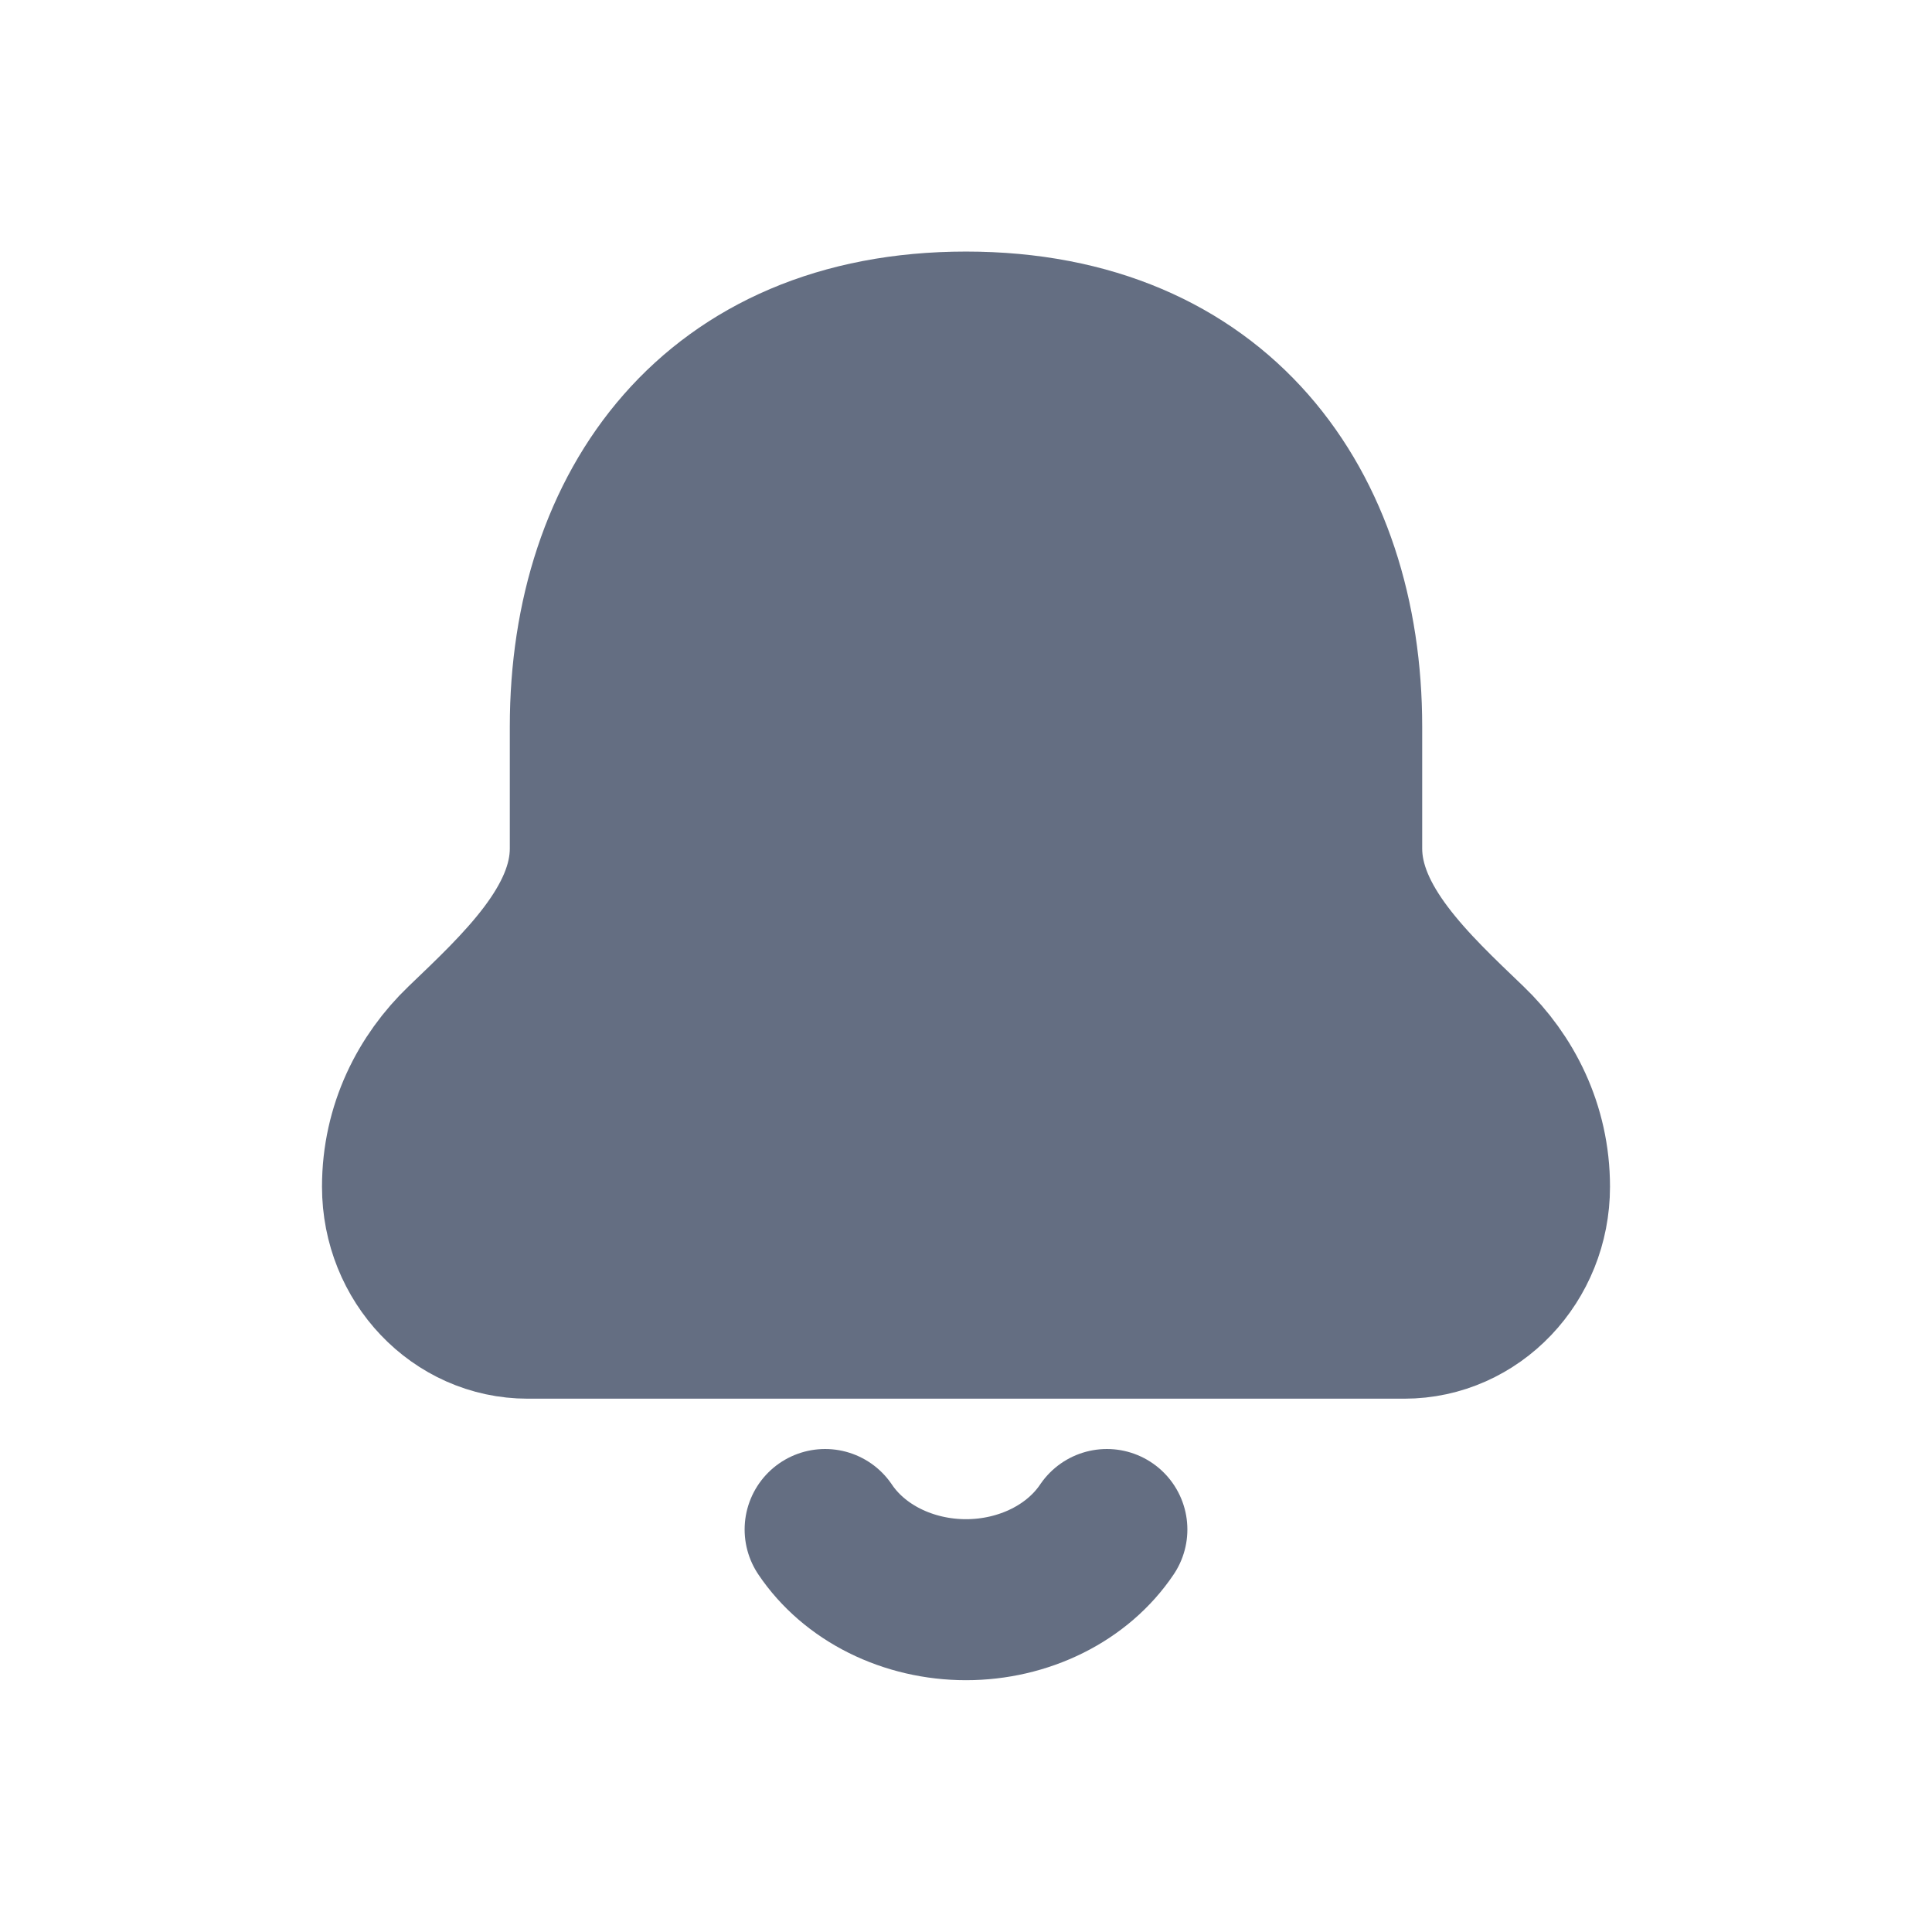 <svg width="24" height="24" viewBox="0 0 24 24" fill="none" xmlns="http://www.w3.org/2000/svg">
<path fill-rule="evenodd" clip-rule="evenodd" d="M12 4.125C8.889 4.125 7.333 6.319 7.333 9.025V10.541C7.333 11.508 6.464 12.306 5.767 12.975C5.317 13.407 5 14.018 5 14.742C5 15.643 5.696 16.375 6.556 16.375H17.444C18.304 16.375 19 15.643 19 14.742C19 14.018 18.683 13.407 18.233 12.975C17.536 12.306 16.667 11.508 16.667 10.541V9.025C16.667 6.319 15.111 4.125 12 4.125Z" fill="#646E82" stroke="#646E82" stroke-width="2"/>
<path d="M13.75 19C13.572 19.265 13.317 19.485 13.01 19.638C12.703 19.791 12.354 19.872 12 19.872C11.646 19.872 11.297 19.791 10.99 19.638C10.683 19.485 10.428 19.265 10.25 19" stroke="#646E82" stroke-width="2" stroke-linecap="round" stroke-linejoin="round"/>
</svg>
